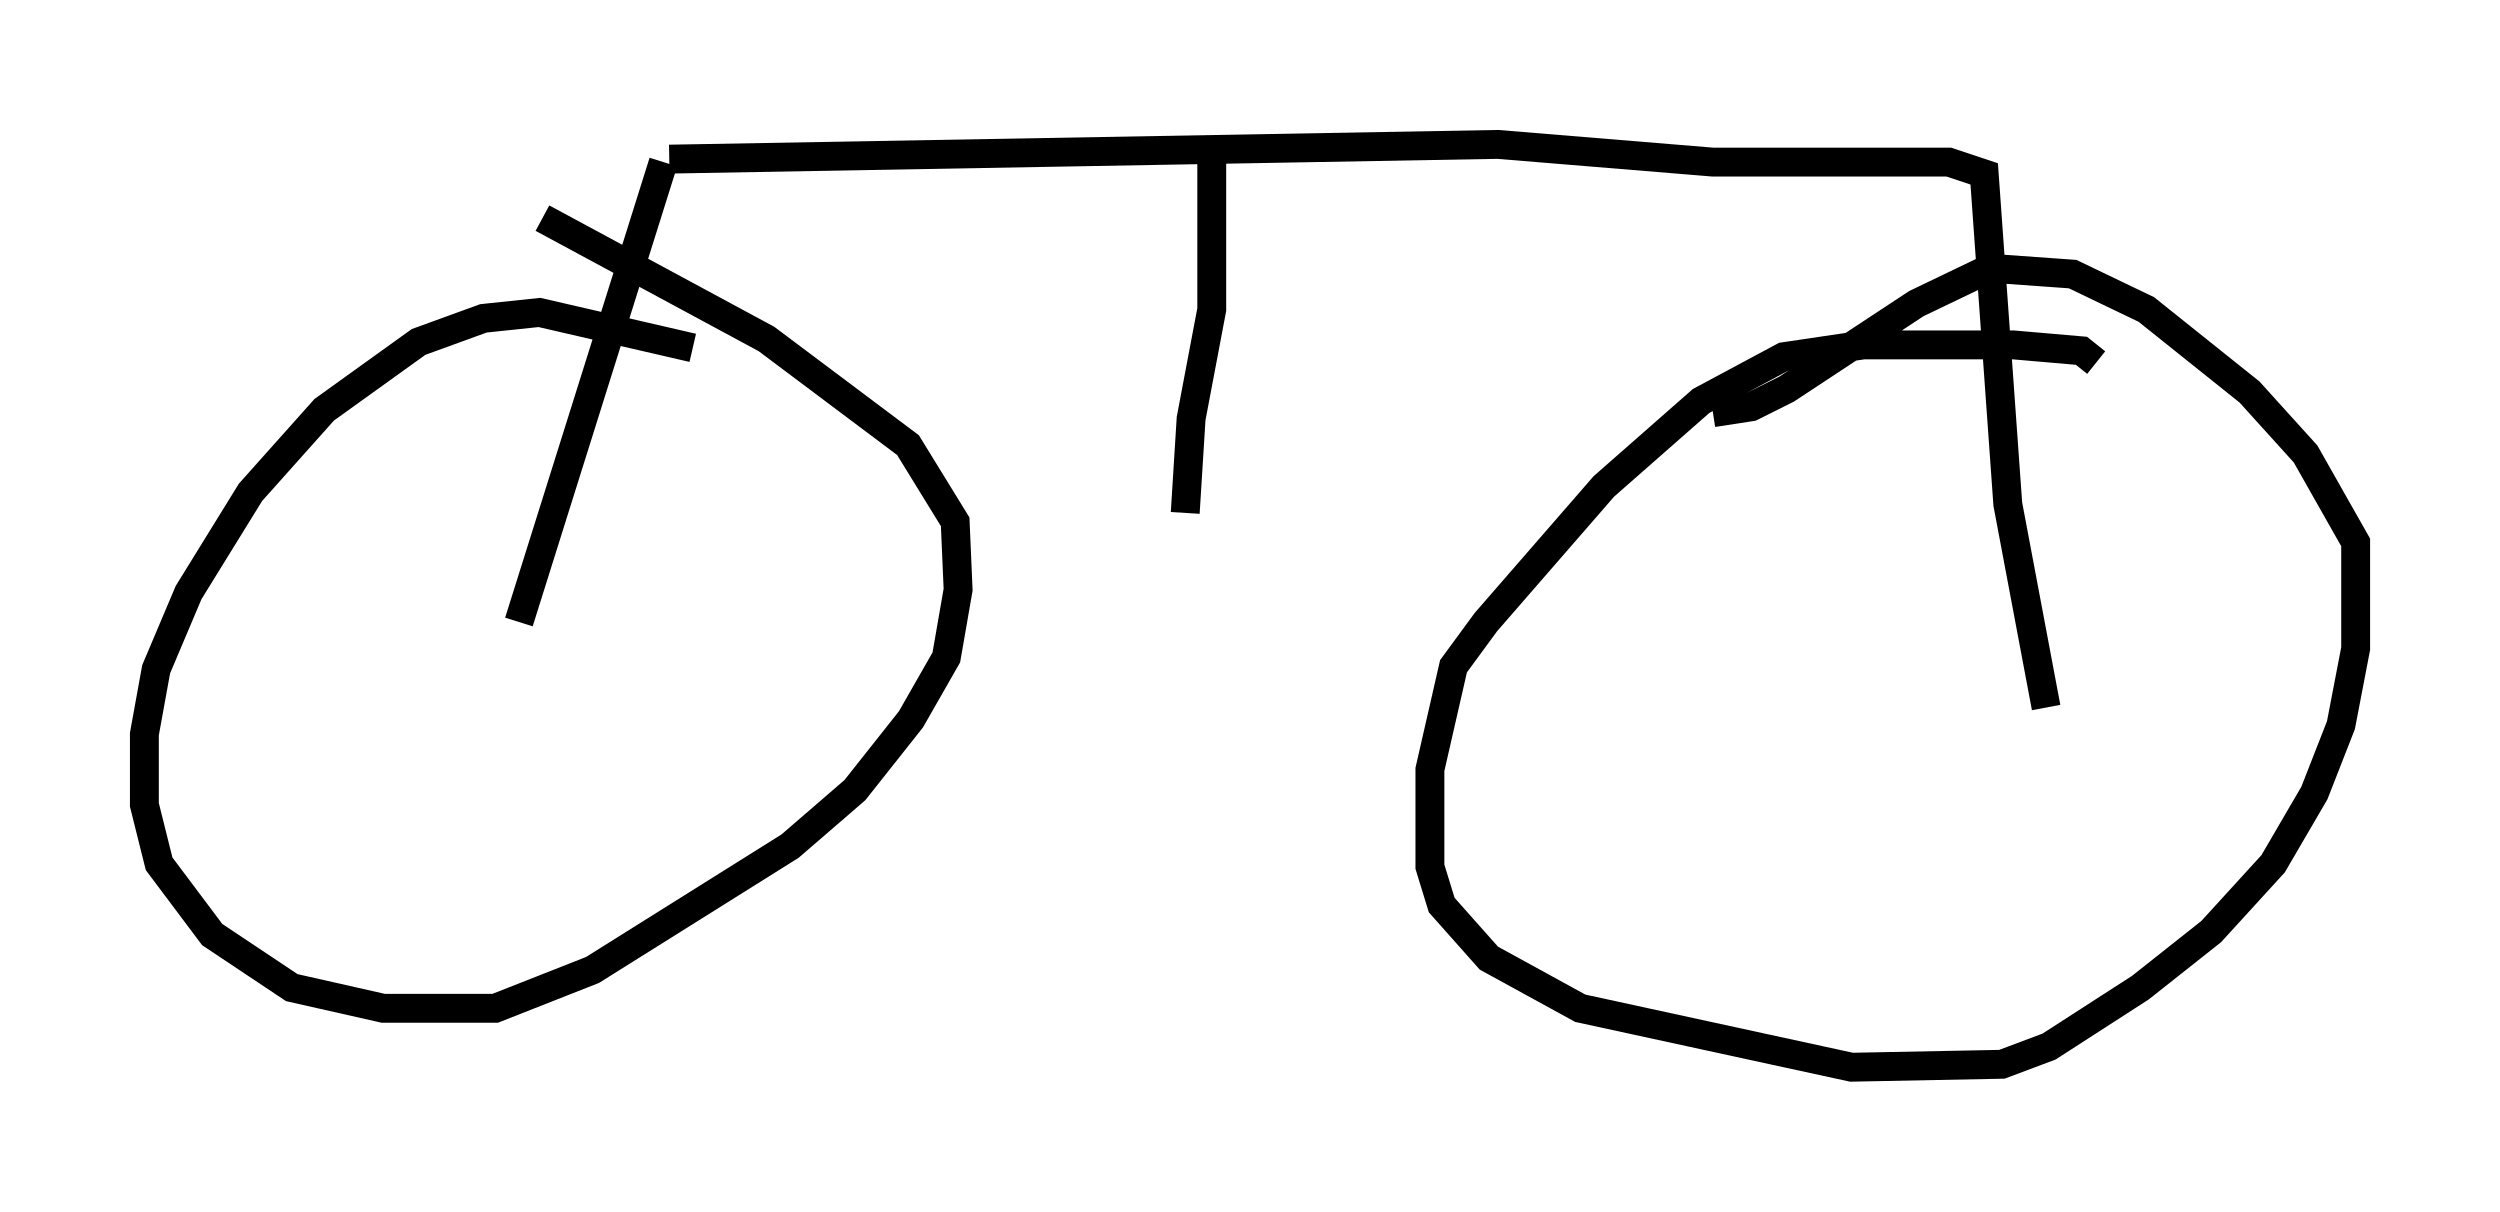 <?xml version="1.0" encoding="utf-8" ?>
<svg baseProfile="full" height="41.952" version="1.1" width="86.563" xmlns="http://www.w3.org/2000/svg" xmlns:ev="http://www.w3.org/2001/xml-events" xmlns:xlink="http://www.w3.org/1999/xlink"><defs /><rect fill="white" height="41.952" width="86.563" x="0" y="0" /><path d="M25.927, 13.065 m-1.94, -1.021 l-5.308, -1.225 -1.94, 0.204 l-2.246, 0.817 -3.267, 2.348 l-2.552, 2.858 -2.144, 3.471 l-1.123, 2.654 -0.408, 2.246 l0.0, 2.45 0.51, 2.042 l1.838, 2.45 2.756, 1.838 l3.165, 0.715 3.879, 0.0 l3.369, -1.327 6.84, -4.288 l2.246, -1.94 1.94, -2.45 l1.225, -2.144 0.408, -2.348 l-0.102, -2.348 -1.633, -2.654 l-4.9, -3.675 -7.758, -4.185 m53.799, 5.002 l-0.51, -0.408 -2.348, -0.204 l-5.206, 0.0 -2.756, 0.408 l-2.858, 1.531 -3.369, 2.96 l-4.083, 4.696 -1.123, 1.531 l-0.817, 3.573 0.0, 3.369 l0.408, 1.327 1.633, 1.838 l3.165, 1.735 9.392, 2.042 l5.206, -0.102 1.633, -0.613 l3.165, -2.042 2.45, -1.94 l2.144, -2.348 1.429, -2.45 l0.919, -2.348 0.51, -2.654 l0.0, -3.675 -1.735, -3.063 l-1.94, -2.144 -3.573, -2.858 l-2.552, -1.225 -2.858, -0.204 l-2.552, 1.225 -4.492, 2.96 l-1.225, 0.613 -1.327, 0.204 m-49.409, -3.675 l0.0, 0.0 m8.065, 10.923 l5.002, -15.925 m47.878, 18.886 l-1.327, -7.044 -0.817, -11.433 l-1.225, -0.408 -8.167, 0.0 l-7.452, -0.613 -28.686, 0.51 m18.784, -0.102 l0.0, 5.308 -0.715, 3.777 l-0.204, 3.267 " fill="none" stroke="black" stroke-width="1" /></svg>